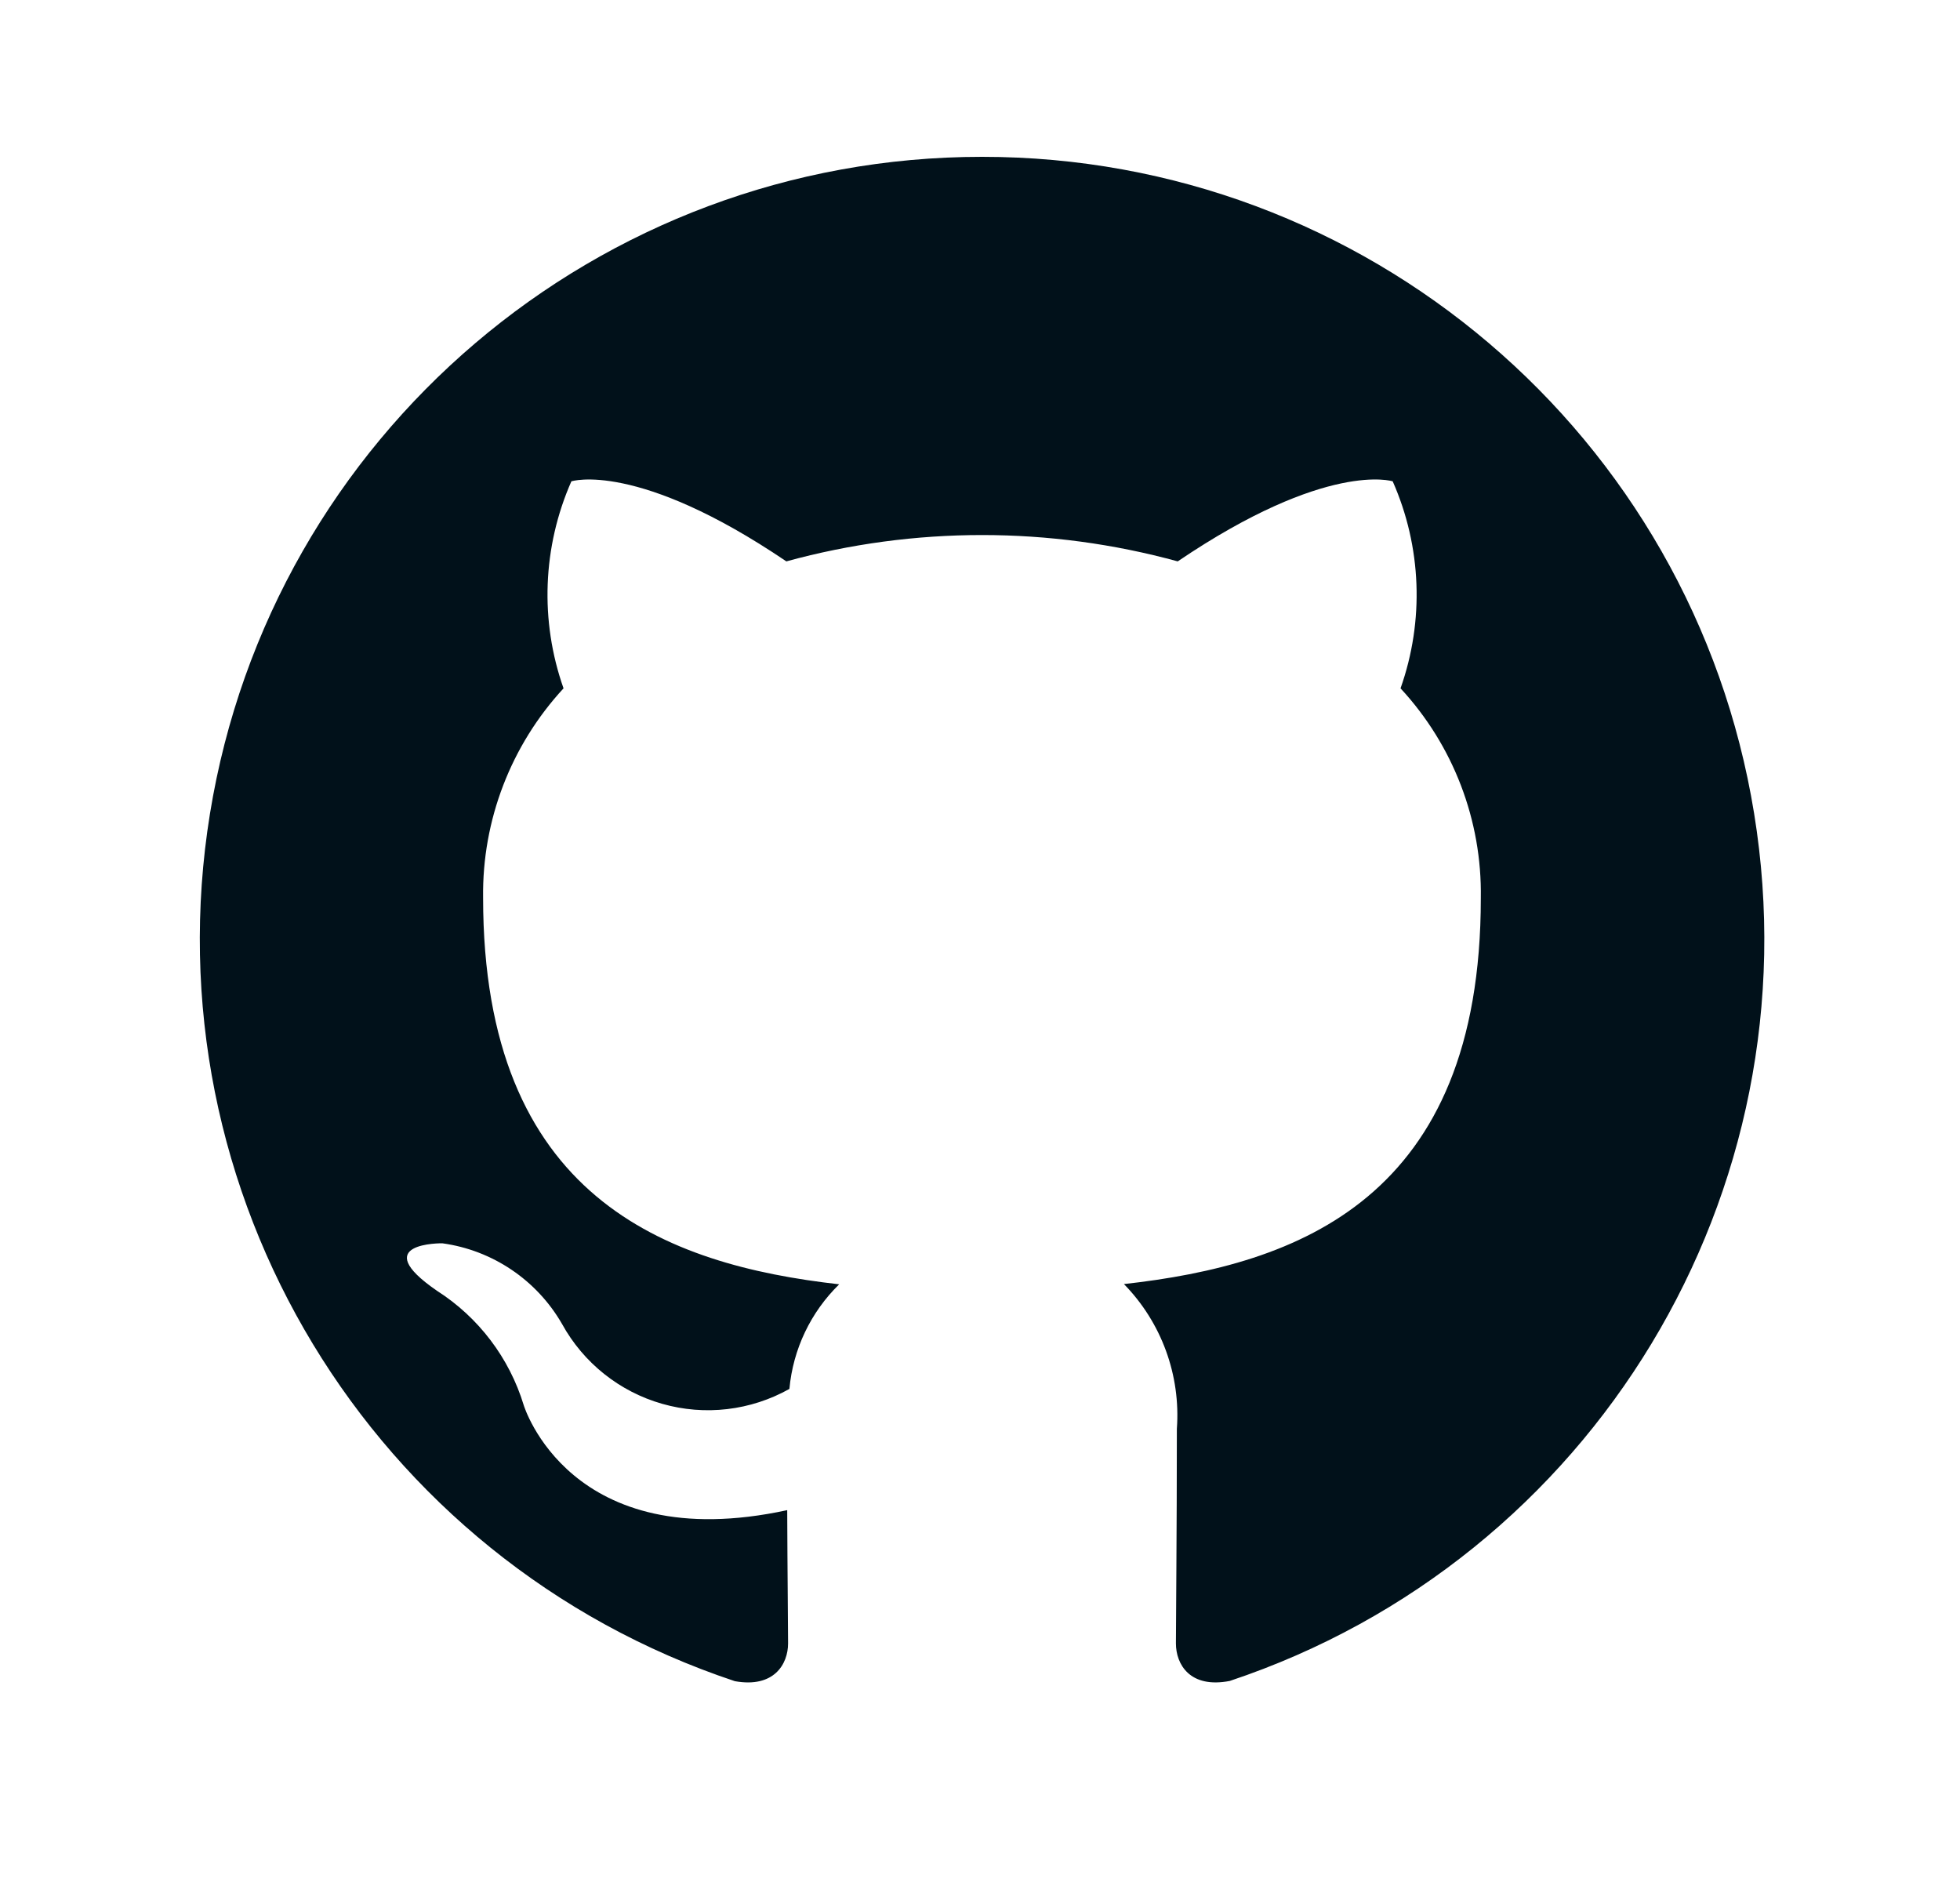 <svg width="25" height="24" viewBox="0 0 25 24" fill="none" xmlns="http://www.w3.org/2000/svg">
<path d="M12.526 2C7.633 1.999 3.462 5.548 2.678 10.377C1.895 15.207 4.73 19.892 9.373 21.439C9.873 21.529 10.052 21.221 10.052 20.957C10.052 20.721 10.044 20.093 10.041 19.258C7.266 19.858 6.68 17.919 6.68 17.919C6.497 17.317 6.104 16.799 5.573 16.46C4.673 15.841 5.642 15.855 5.642 15.855C6.282 15.943 6.846 16.323 7.169 16.884C7.442 17.38 7.902 17.747 8.446 17.902C8.991 18.058 9.575 17.989 10.069 17.712C10.115 17.206 10.34 16.734 10.704 16.378C8.49 16.128 6.162 15.271 6.162 11.448C6.149 10.46 6.517 9.504 7.188 8.778C6.884 7.917 6.92 6.973 7.288 6.138C7.288 6.138 8.125 5.869 10.03 7.159C11.664 6.711 13.388 6.711 15.022 7.159C16.928 5.868 17.764 6.138 17.764 6.138C18.133 6.972 18.169 7.917 17.864 8.778C18.537 9.504 18.904 10.462 18.888 11.453C18.888 15.286 16.558 16.128 14.336 16.375C14.815 16.865 15.061 17.537 15.011 18.221C15.011 19.555 14.999 20.631 14.999 20.957C14.999 21.224 15.177 21.535 15.686 21.436C20.326 19.888 23.159 15.203 22.374 10.374C21.589 5.545 17.418 1.998 12.526 2Z" fill="#01111A"/>
</svg>
